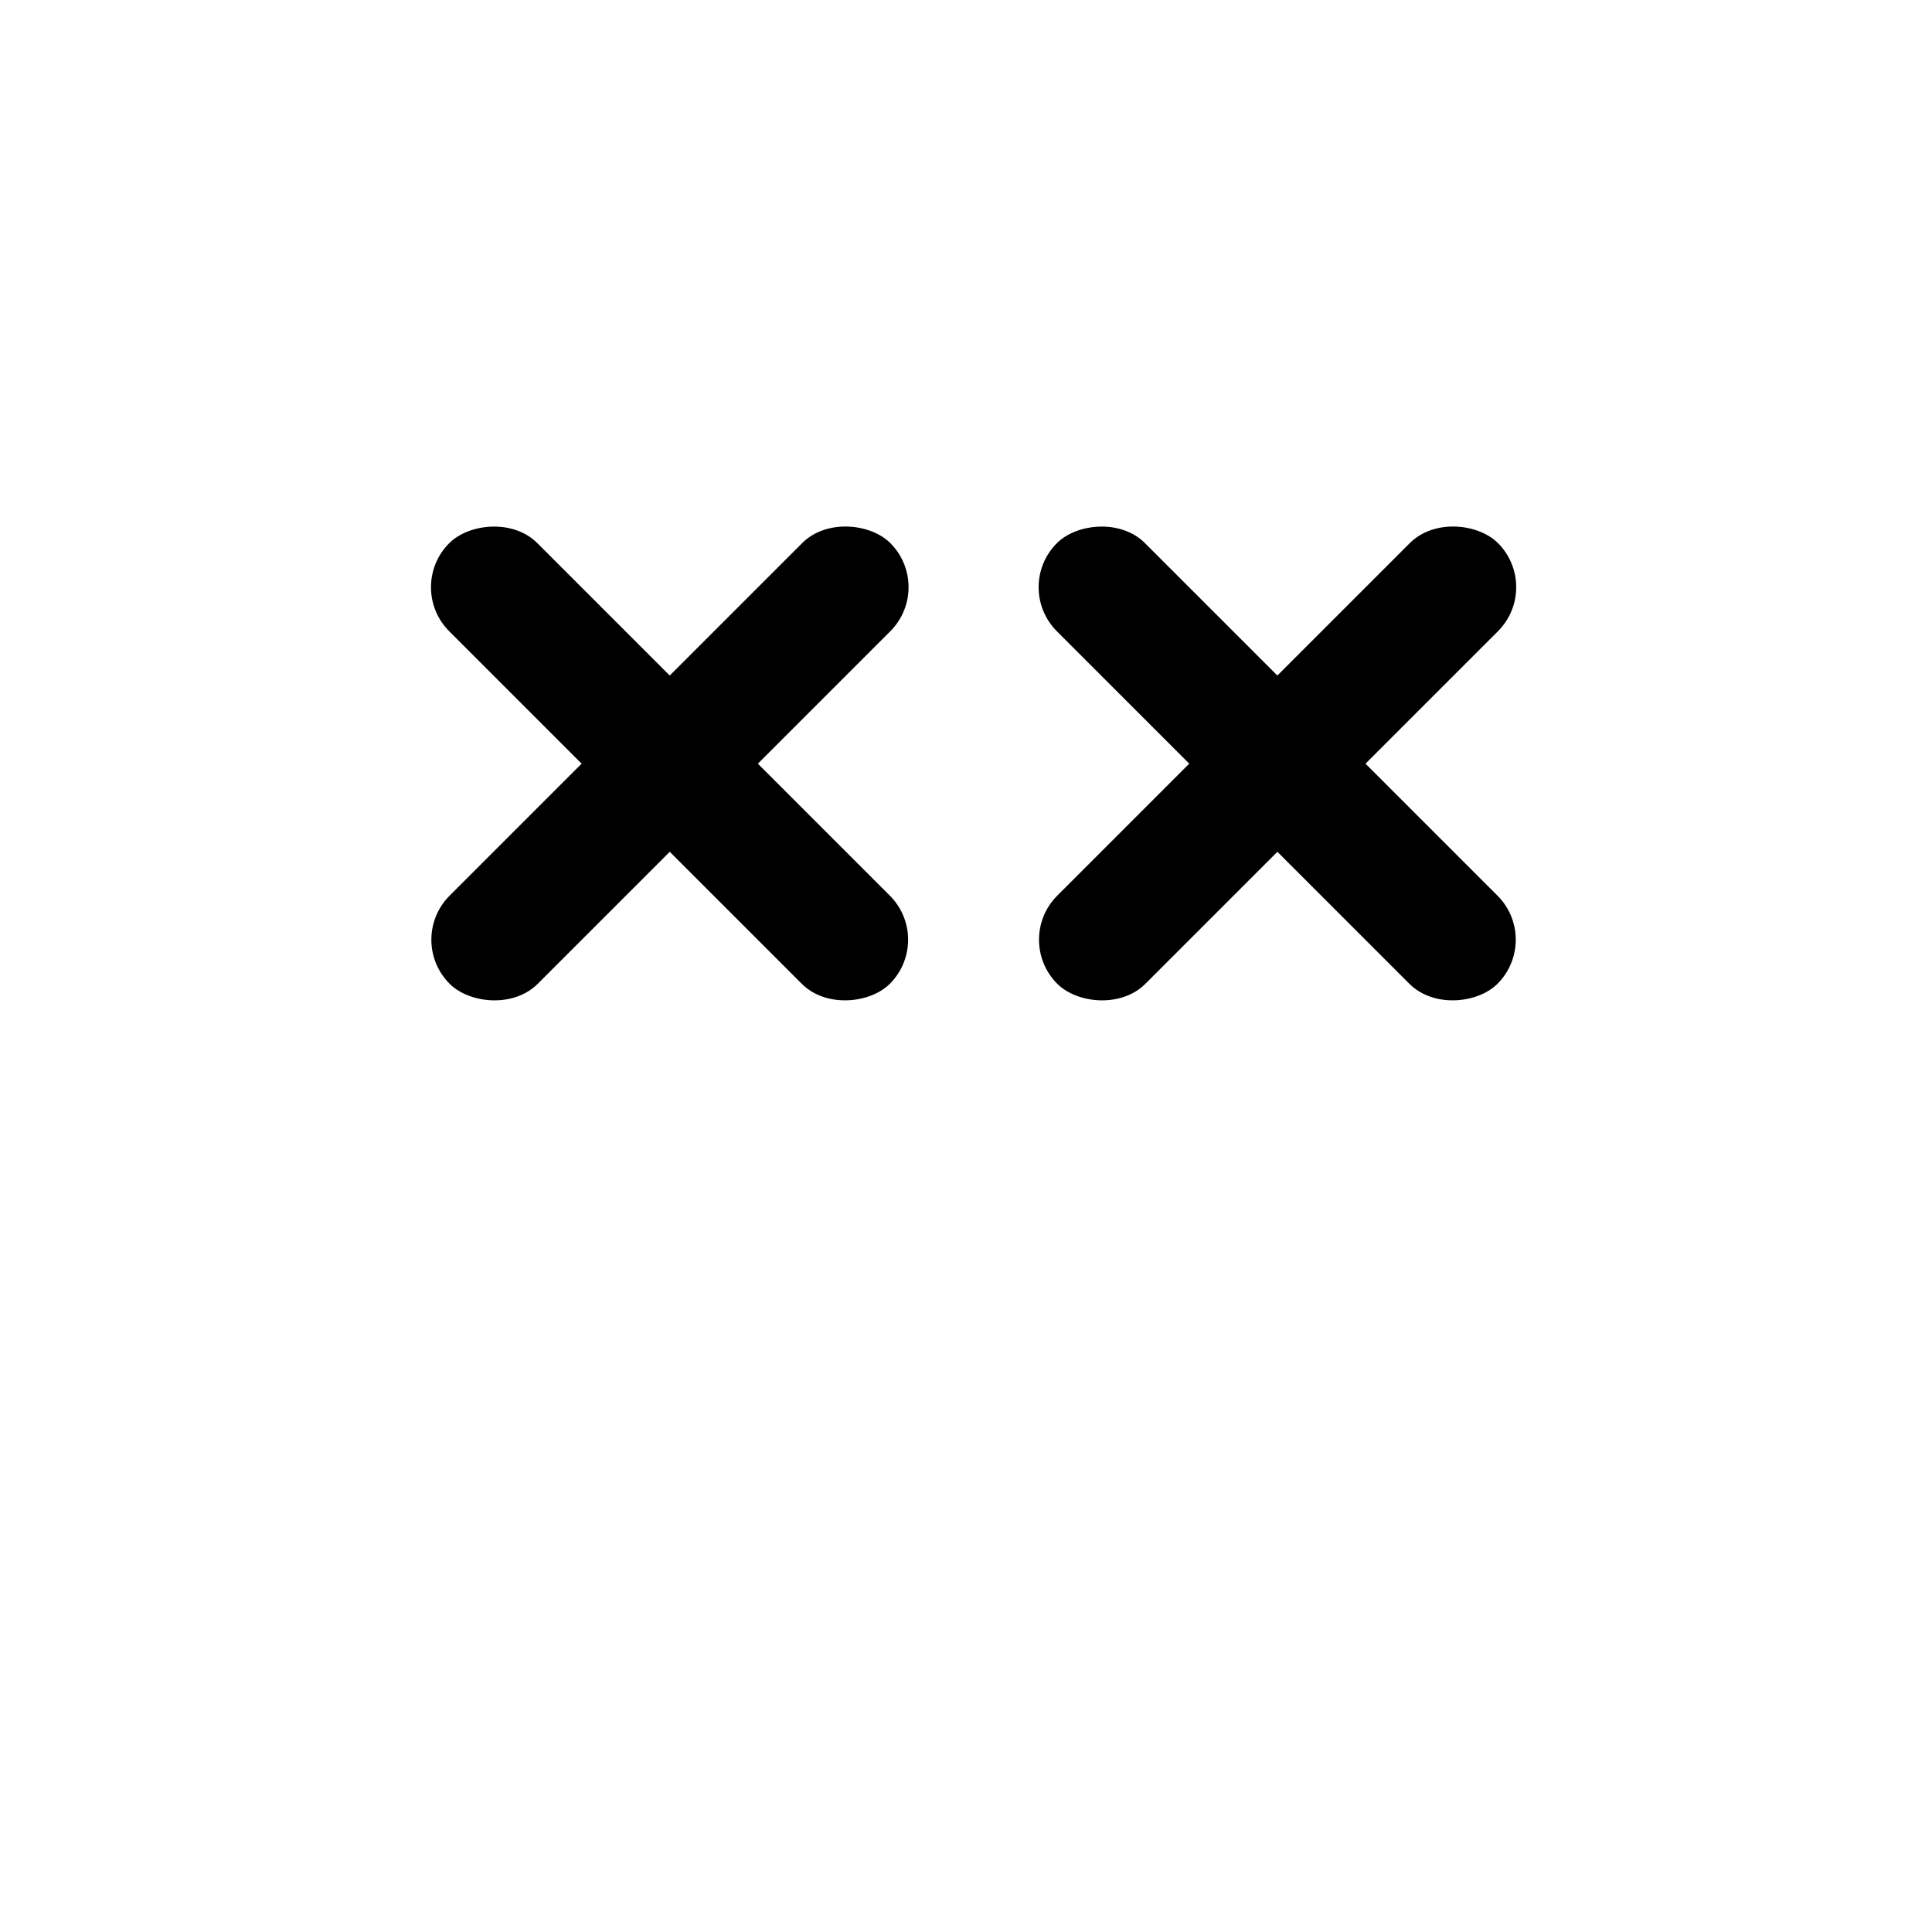 <svg width="124" height="124" viewBox="0 0 124 124" fill="none" xmlns="http://www.w3.org/2000/svg">
<rect x="65.029" y="60.313" width="40" height="8" rx="4" transform="rotate(-45 65.029 60.313)" fill="black"/>
<rect width="40" height="8" rx="4" transform="matrix(-0.707 -0.707 -0.707 0.707 98.941 60.313)" fill="black"/>
<rect x="26.029" y="60.313" width="40" height="8" rx="4" transform="rotate(-45 26.029 60.313)" fill="black"/>
<rect width="40" height="8" rx="4" transform="matrix(-0.707 -0.707 -0.707 0.707 59.941 60.313)" fill="black"/>
</svg>
